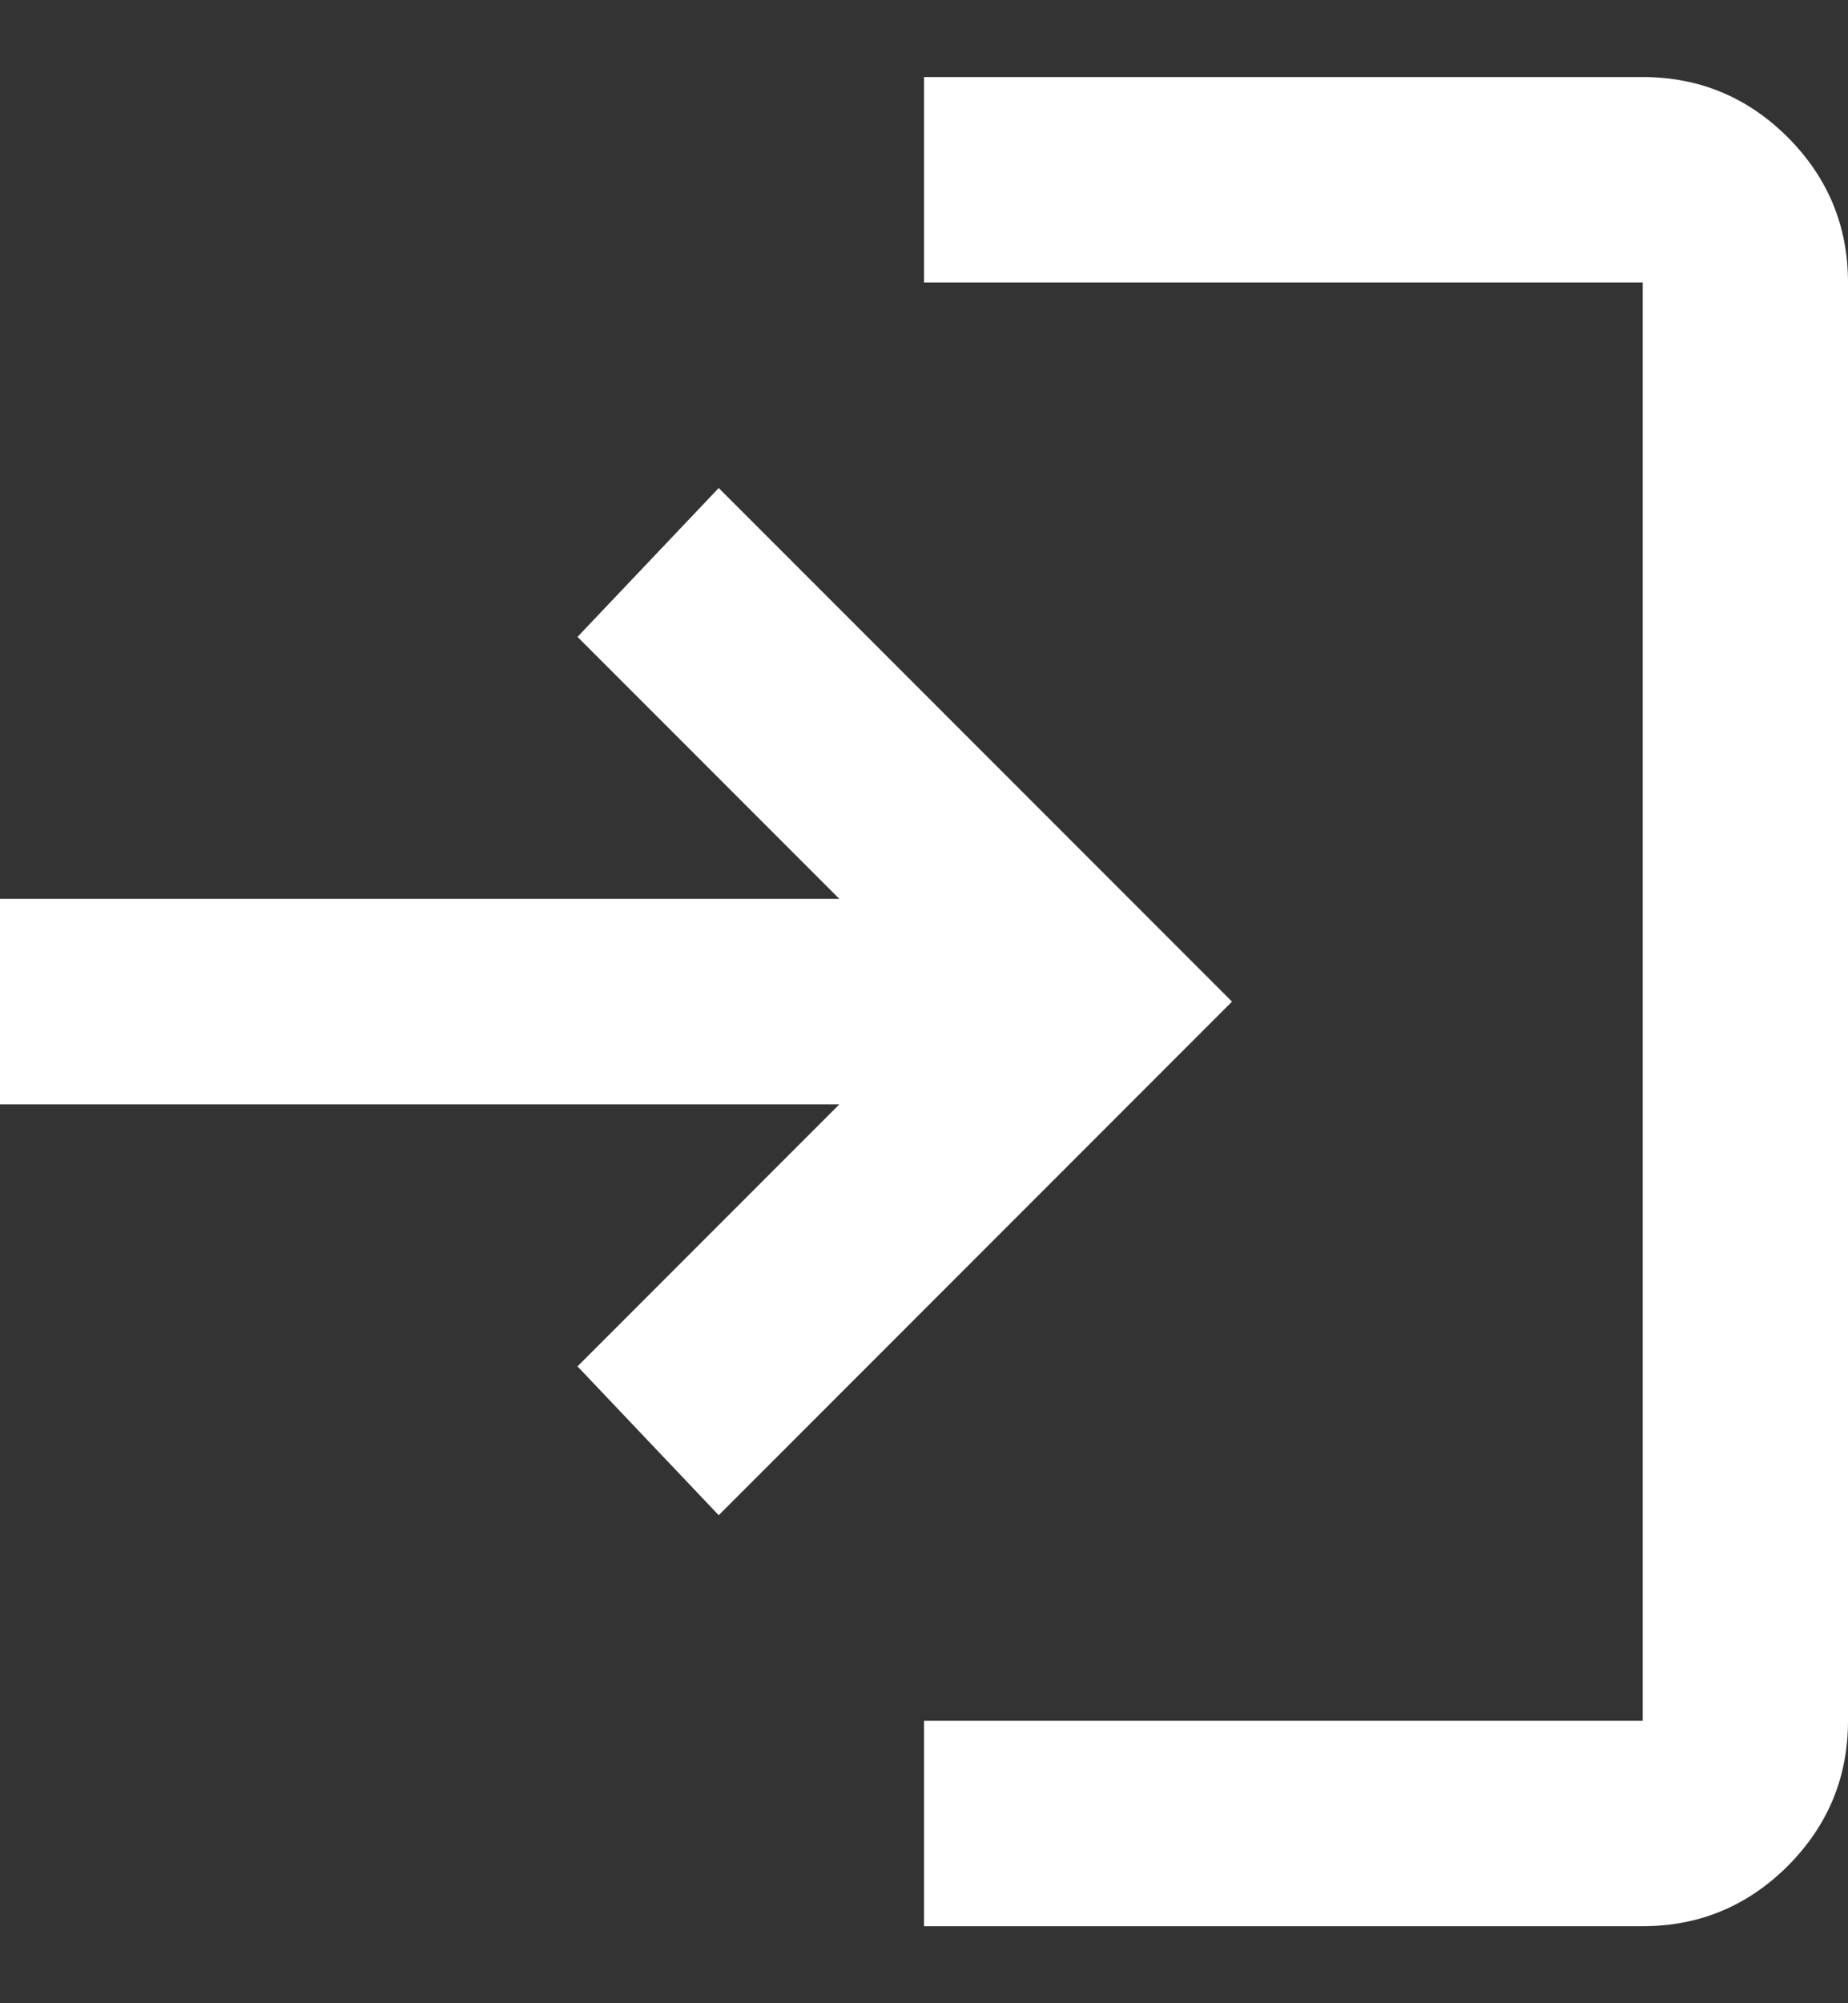 <svg width="12" height="13" viewBox="0 0 12 13" fill="none" xmlns="http://www.w3.org/2000/svg">
<rect x="0" y="0" width="12" height="13" fill="#333333" stroke="none"/>
<path d="M6 12.5V11.167H10.667V1.833H6V0.5H10.667C11.033 0.5 11.347 0.63 11.609 0.891C11.87 1.153 12 1.467 12 1.833V11.167C12 11.533 11.87 11.847 11.609 12.109C11.347 12.37 11.033 12.5 10.667 12.5H6ZM4.667 9.833L3.75 8.867L5.45 7.167H0V5.833H5.45L3.75 4.133L4.667 3.167L8 6.5L4.667 9.833Z" fill="white"/>
</svg>
